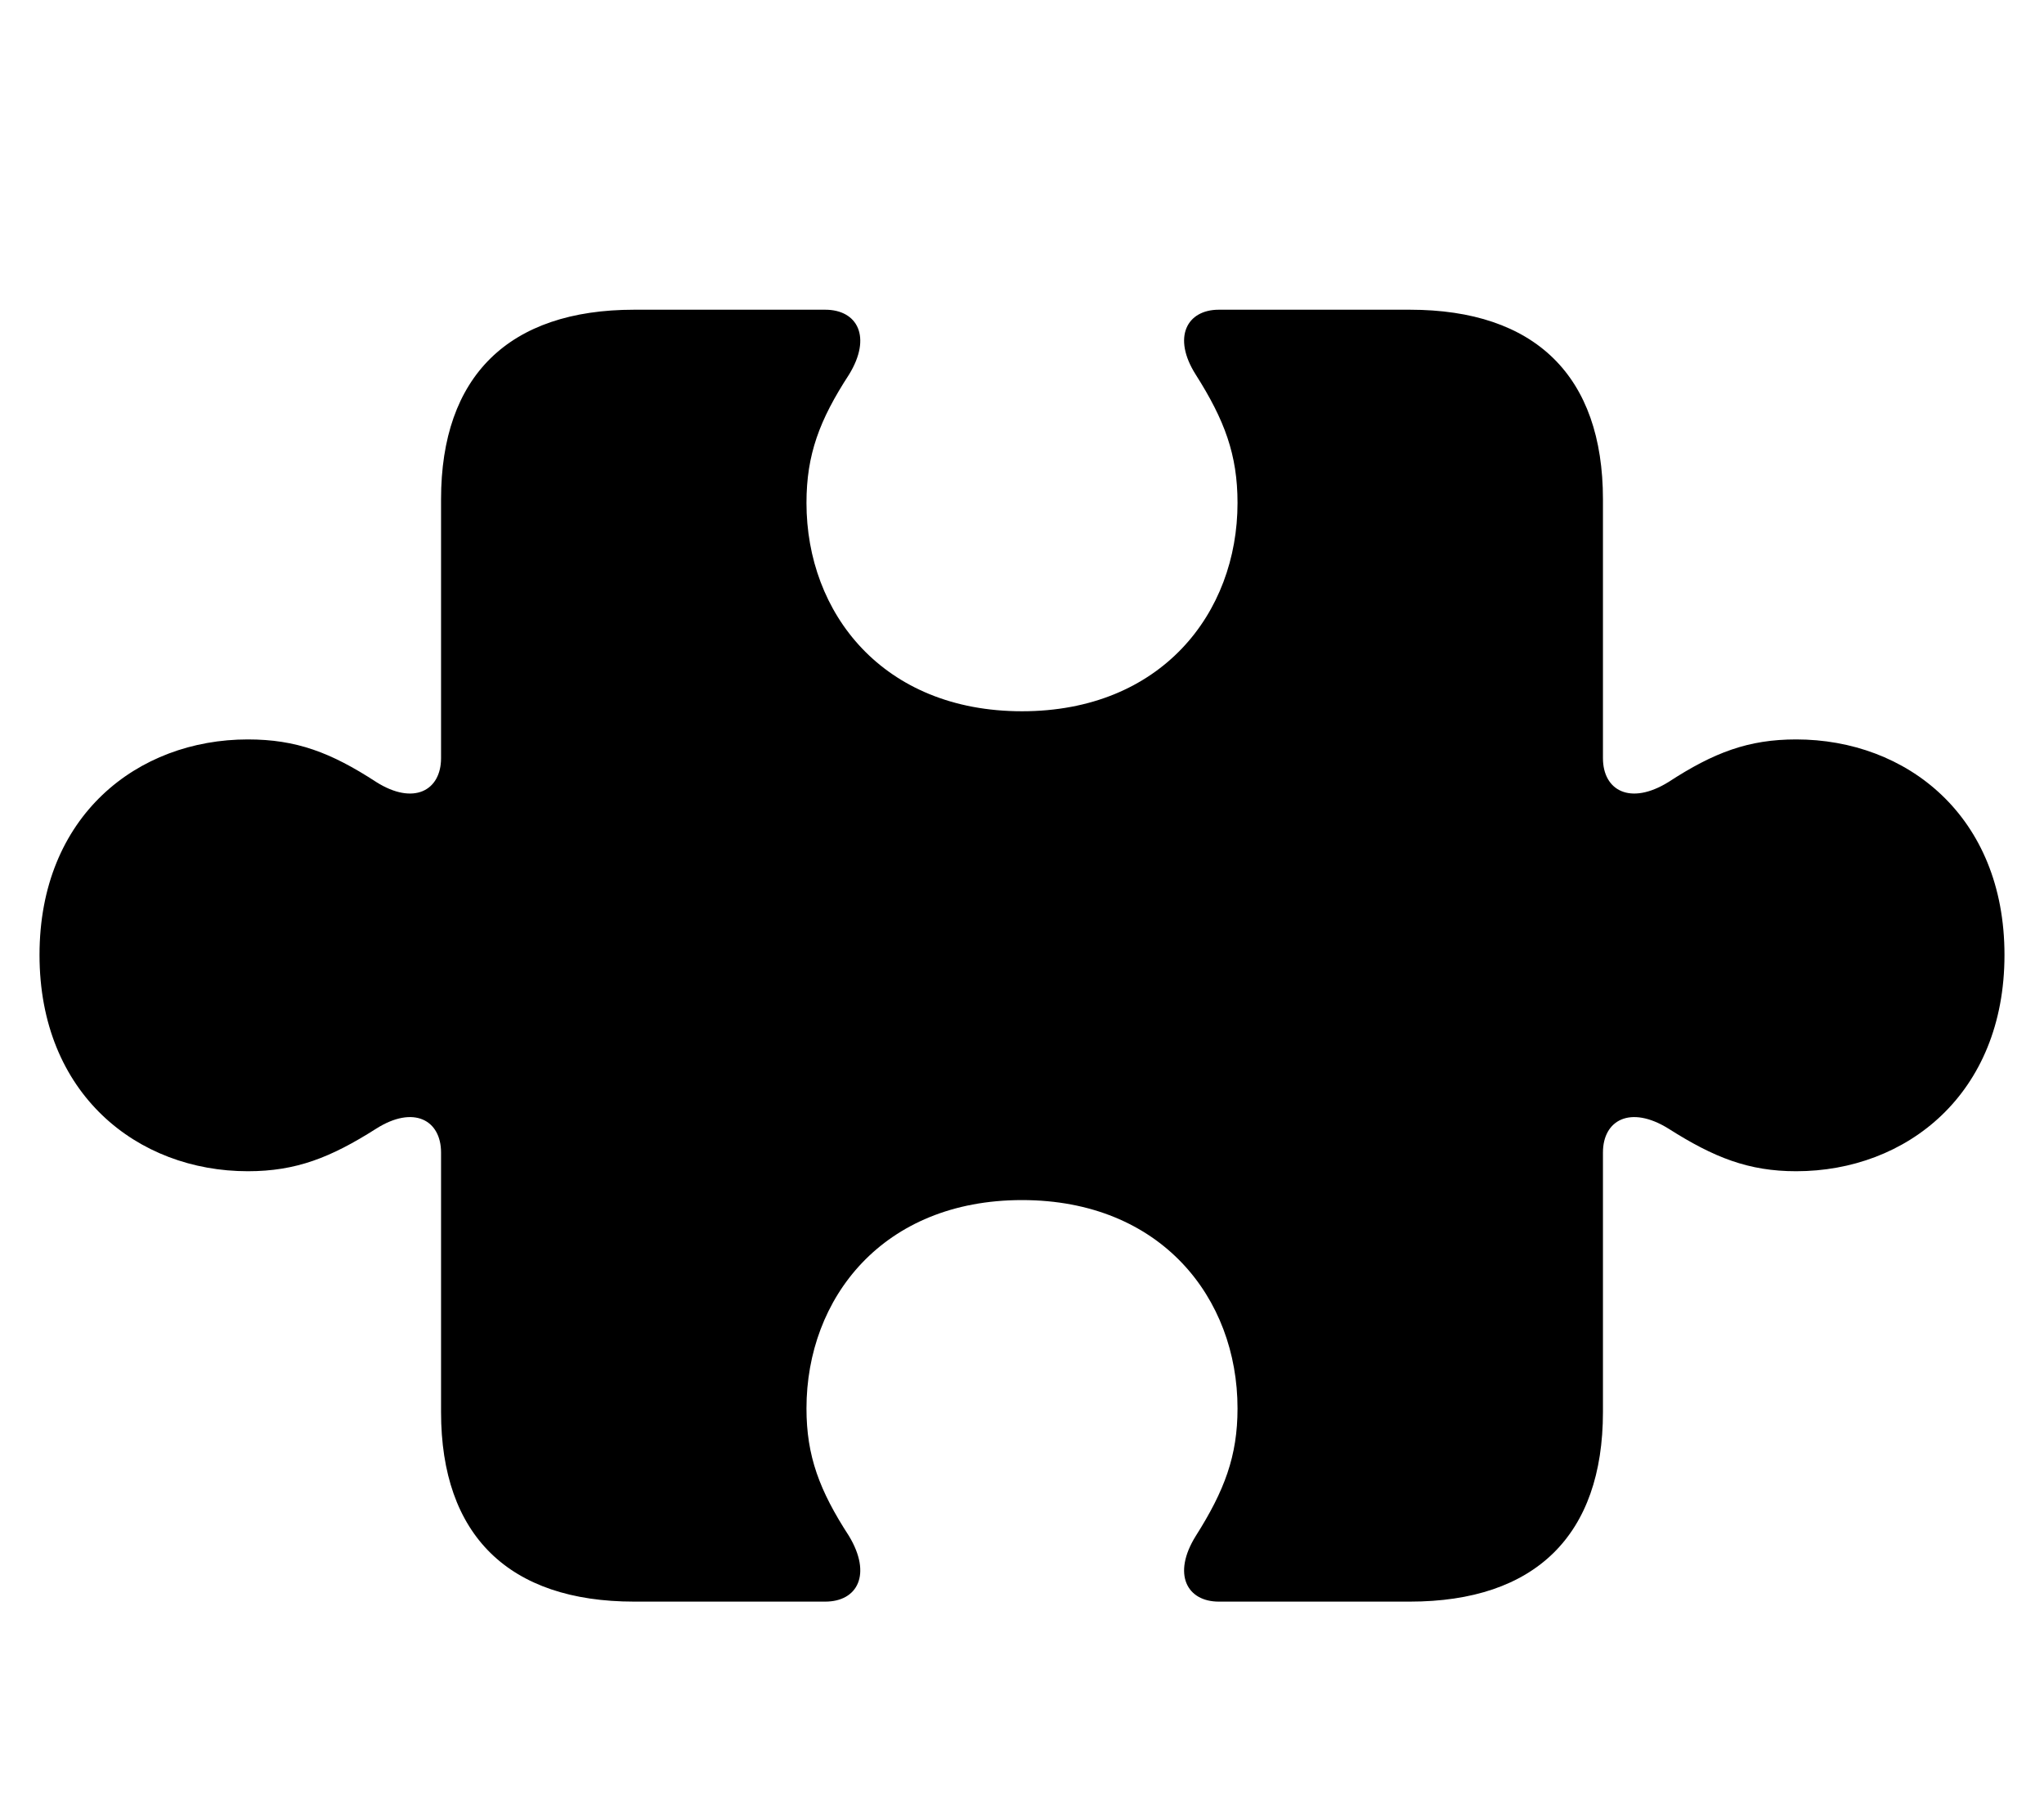 <svg width="36" height="32" viewBox="0 0 36 32" fill="none" xmlns="http://www.w3.org/2000/svg">
<path d="M0.696 16.816C0.696 19.267 2.423 20.625 4.365 20.625C5.216 20.625 5.825 20.384 6.625 19.876C7.285 19.457 7.768 19.724 7.768 20.295V24.865C7.768 27.036 8.961 28.204 11.17 28.204H14.534C15.105 28.204 15.359 27.722 14.953 27.049C14.433 26.249 14.204 25.64 14.204 24.802C14.204 22.859 15.55 21.133 18 21.133C20.45 21.133 21.796 22.859 21.796 24.802C21.796 25.64 21.567 26.249 21.06 27.049C20.641 27.722 20.907 28.204 21.466 28.204H24.83C27.039 28.204 28.232 27.036 28.232 24.865V20.295C28.232 19.724 28.715 19.457 29.388 19.876C30.188 20.384 30.797 20.625 31.635 20.625C33.577 20.625 35.304 19.267 35.304 16.816C35.304 14.366 33.577 13.021 31.635 13.021C30.797 13.021 30.188 13.249 29.388 13.77C28.715 14.188 28.232 13.922 28.232 13.351V8.793C28.232 6.622 27.039 5.454 24.83 5.454H21.466C20.907 5.454 20.641 5.937 21.06 6.597C21.567 7.396 21.796 8.006 21.796 8.856C21.796 10.799 20.45 12.525 18 12.525C15.55 12.525 14.204 10.799 14.204 8.856C14.204 8.006 14.433 7.396 14.953 6.597C15.359 5.937 15.105 5.454 14.534 5.454H11.17C8.961 5.454 7.768 6.622 7.768 8.793V13.351C7.768 13.922 7.285 14.188 6.625 13.77C5.825 13.249 5.216 13.021 4.365 13.021C2.423 13.021 0.696 14.366 0.696 16.816Z" fill="black"/>
</svg>
